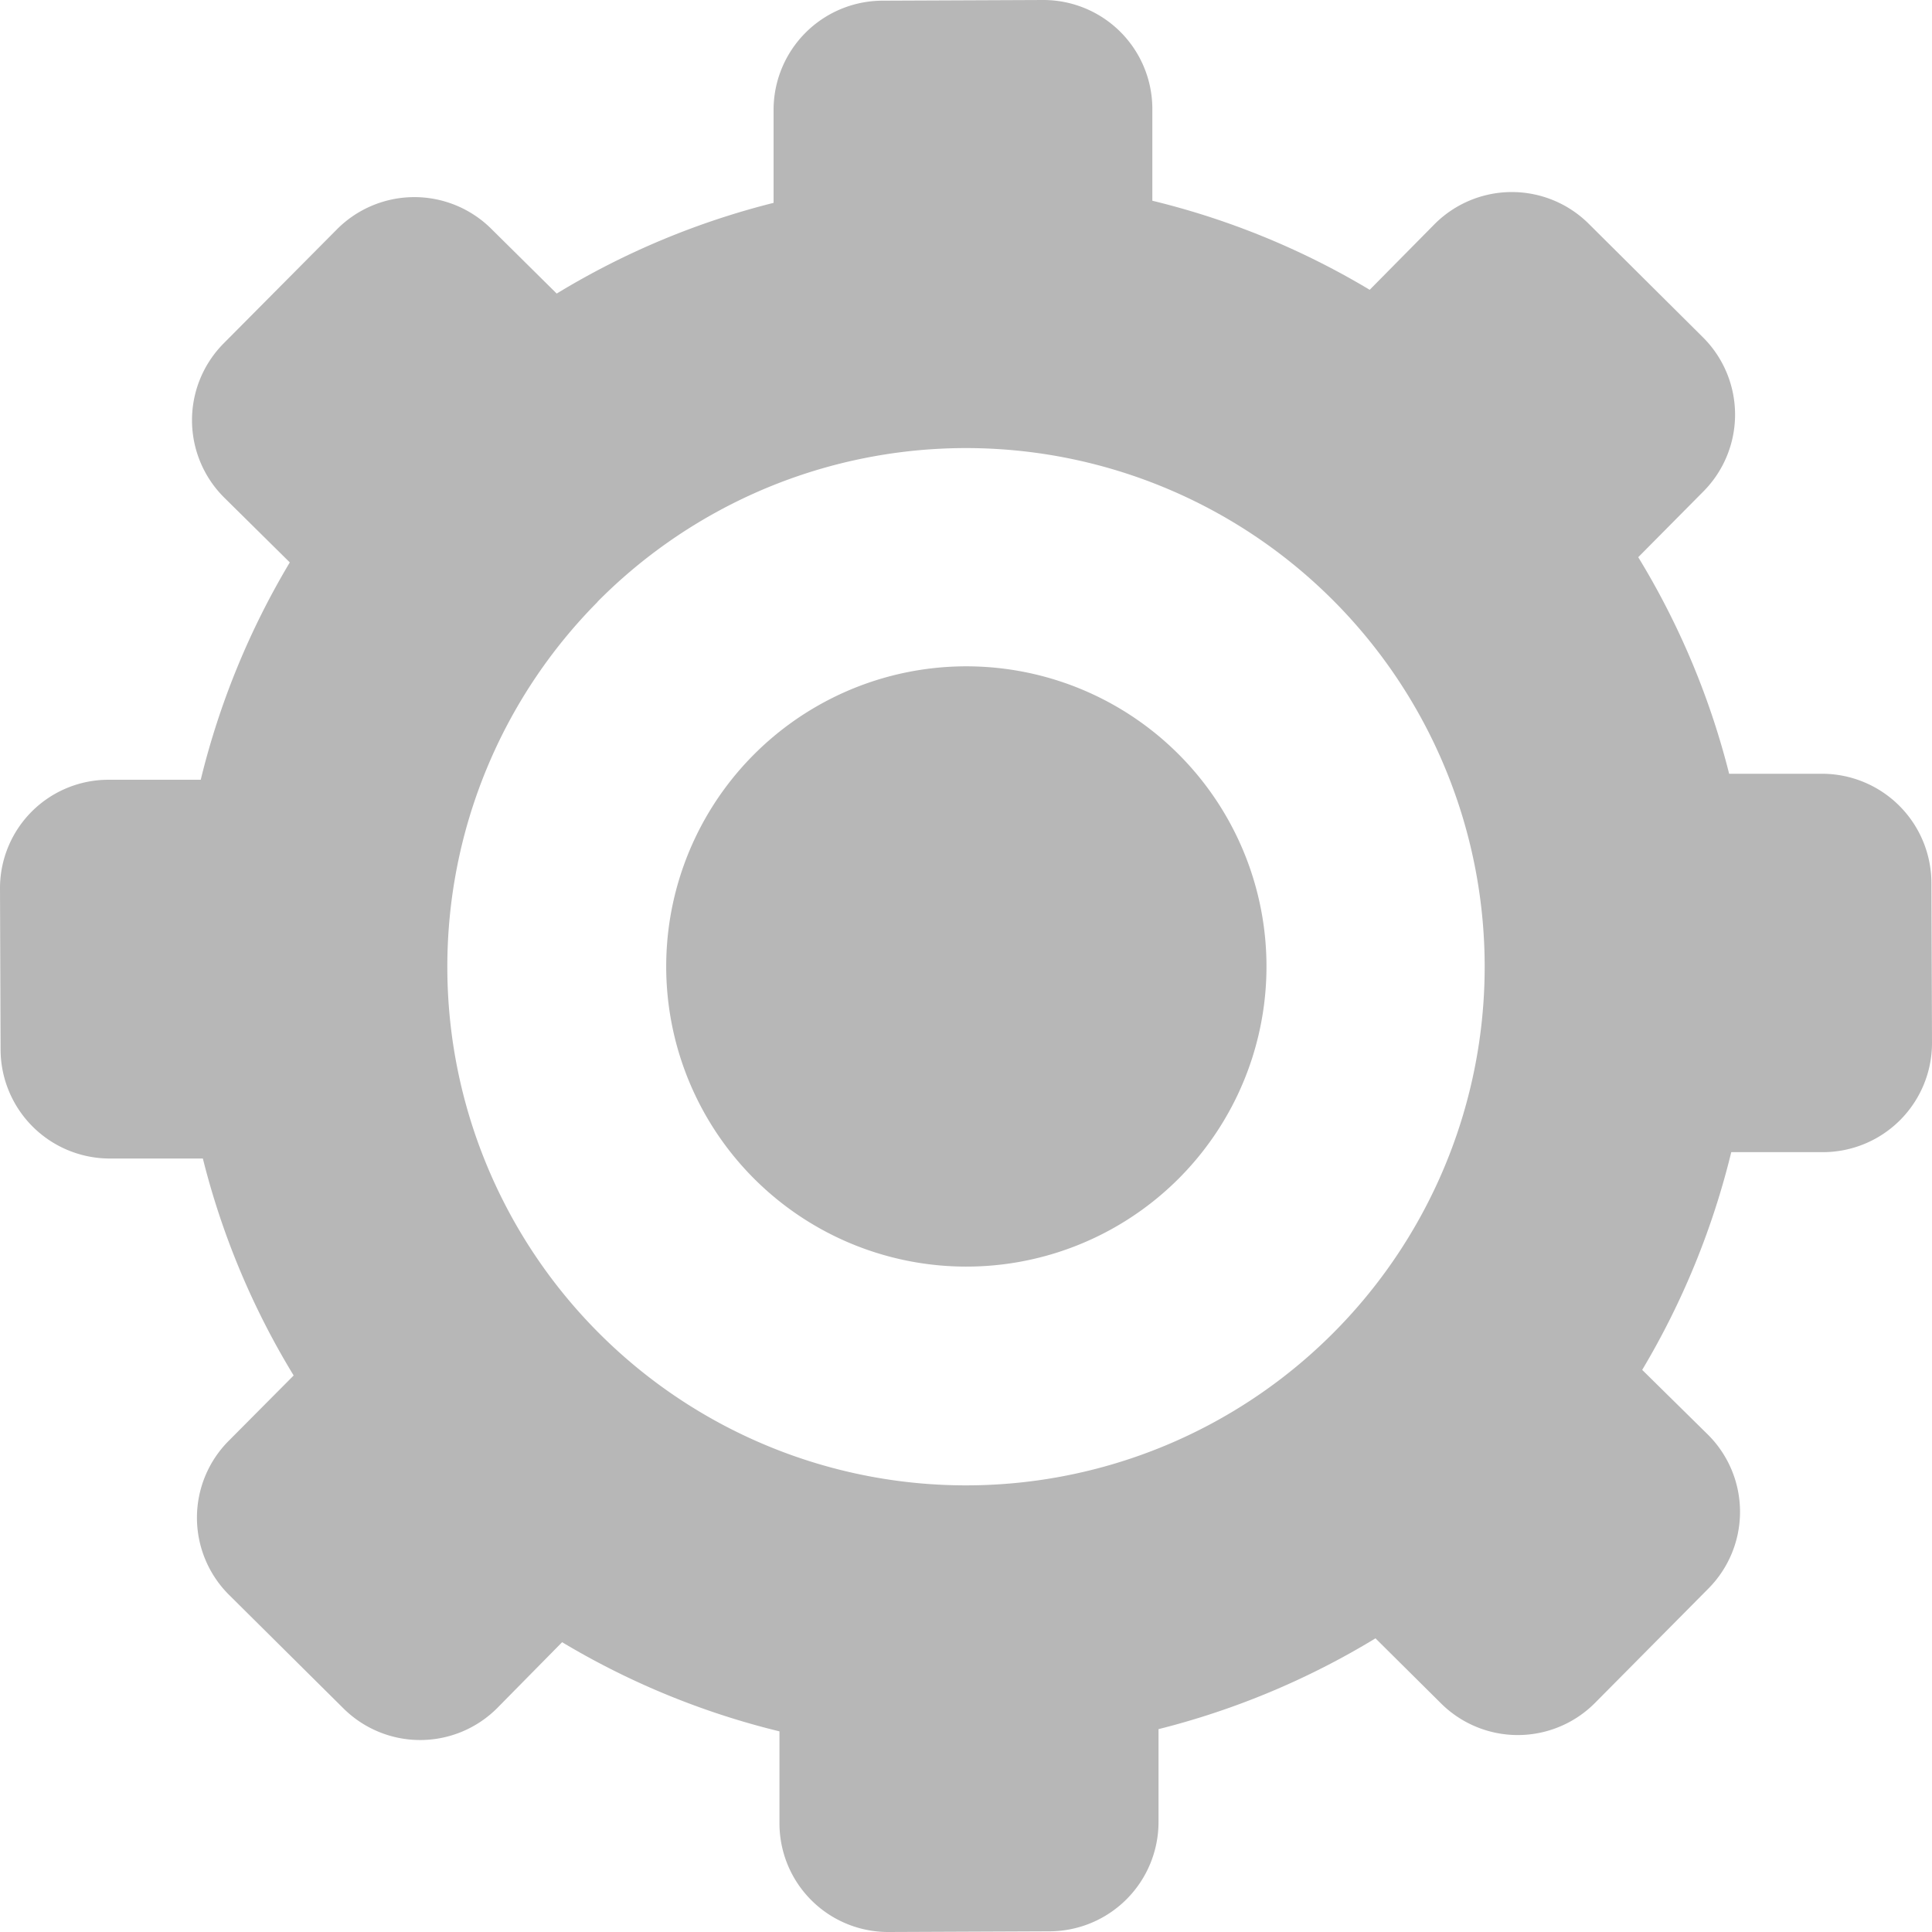<svg xmlns="http://www.w3.org/2000/svg" width="20" height="20" viewBox="0 0 20 20">
  <g id="Settings" transform="translate(-92 -966)">
    <rect id="Rectangle_52469" data-name="Rectangle 52469" width="20" height="20" transform="translate(92 966)" fill="none"/>
    <path id="Path_35325" data-name="Path 35325" d="M3.49,2.372,2.317,3.553a1.129,1.129,0,0,0,.006,1.6L3,5.822a8.141,8.141,0,0,0-.922,2.25H1.123A1.123,1.123,0,0,0,0,9.2l.006,1.666a1.131,1.131,0,0,0,1.131,1.127H2.1a8.076,8.076,0,0,0,.94,2.246l-.674.678a1.127,1.127,0,0,0,.006,1.594l1.184,1.175a1.127,1.127,0,0,0,1.594-.007L5.819,17a8.113,8.113,0,0,0,2.25.923v.957A1.125,1.125,0,0,0,9.2,20l1.666-.007a1.132,1.132,0,0,0,1.127-1.132V17.9a8.137,8.137,0,0,0,2.246-.94l.679.674a1.127,1.127,0,0,0,1.594-.006l1.174-1.184a1.127,1.127,0,0,0-.007-1.594L17,14.181a8.178,8.178,0,0,0,.922-2.254h.953A1.13,1.13,0,0,0,20,10.8l-.006-1.662a1.133,1.133,0,0,0-1.132-1.128H17.9a8.1,8.1,0,0,0-.941-2.242l.673-.679a1.129,1.129,0,0,0-.006-1.6L16.447,2.317a1.129,1.129,0,0,0-1.6.007L14.179,3a8.08,8.08,0,0,0-2.25-.922V1.126A1.128,1.128,0,0,0,10.8,0L9.134.007A1.131,1.131,0,0,0,8.008,1.138V2.1a8.11,8.11,0,0,0-2.245.939l-.677-.67a1.13,1.13,0,0,0-1.6.007m2.7,3.853a5.369,5.369,0,1,1,.032,7.589h0a5.365,5.365,0,0,1-.032-7.587h0Z" transform="translate(92 966)" fill="#b7b7b7"/>
    <path id="Path_35326" data-name="Path 35326" d="M9.4,6.957A3.107,3.107,0,1,1,6.956,9.4,3.11,3.11,0,0,1,9.4,6.957" transform="translate(92 966)" fill="#b7b7b7"/>
  </g>
</svg>
